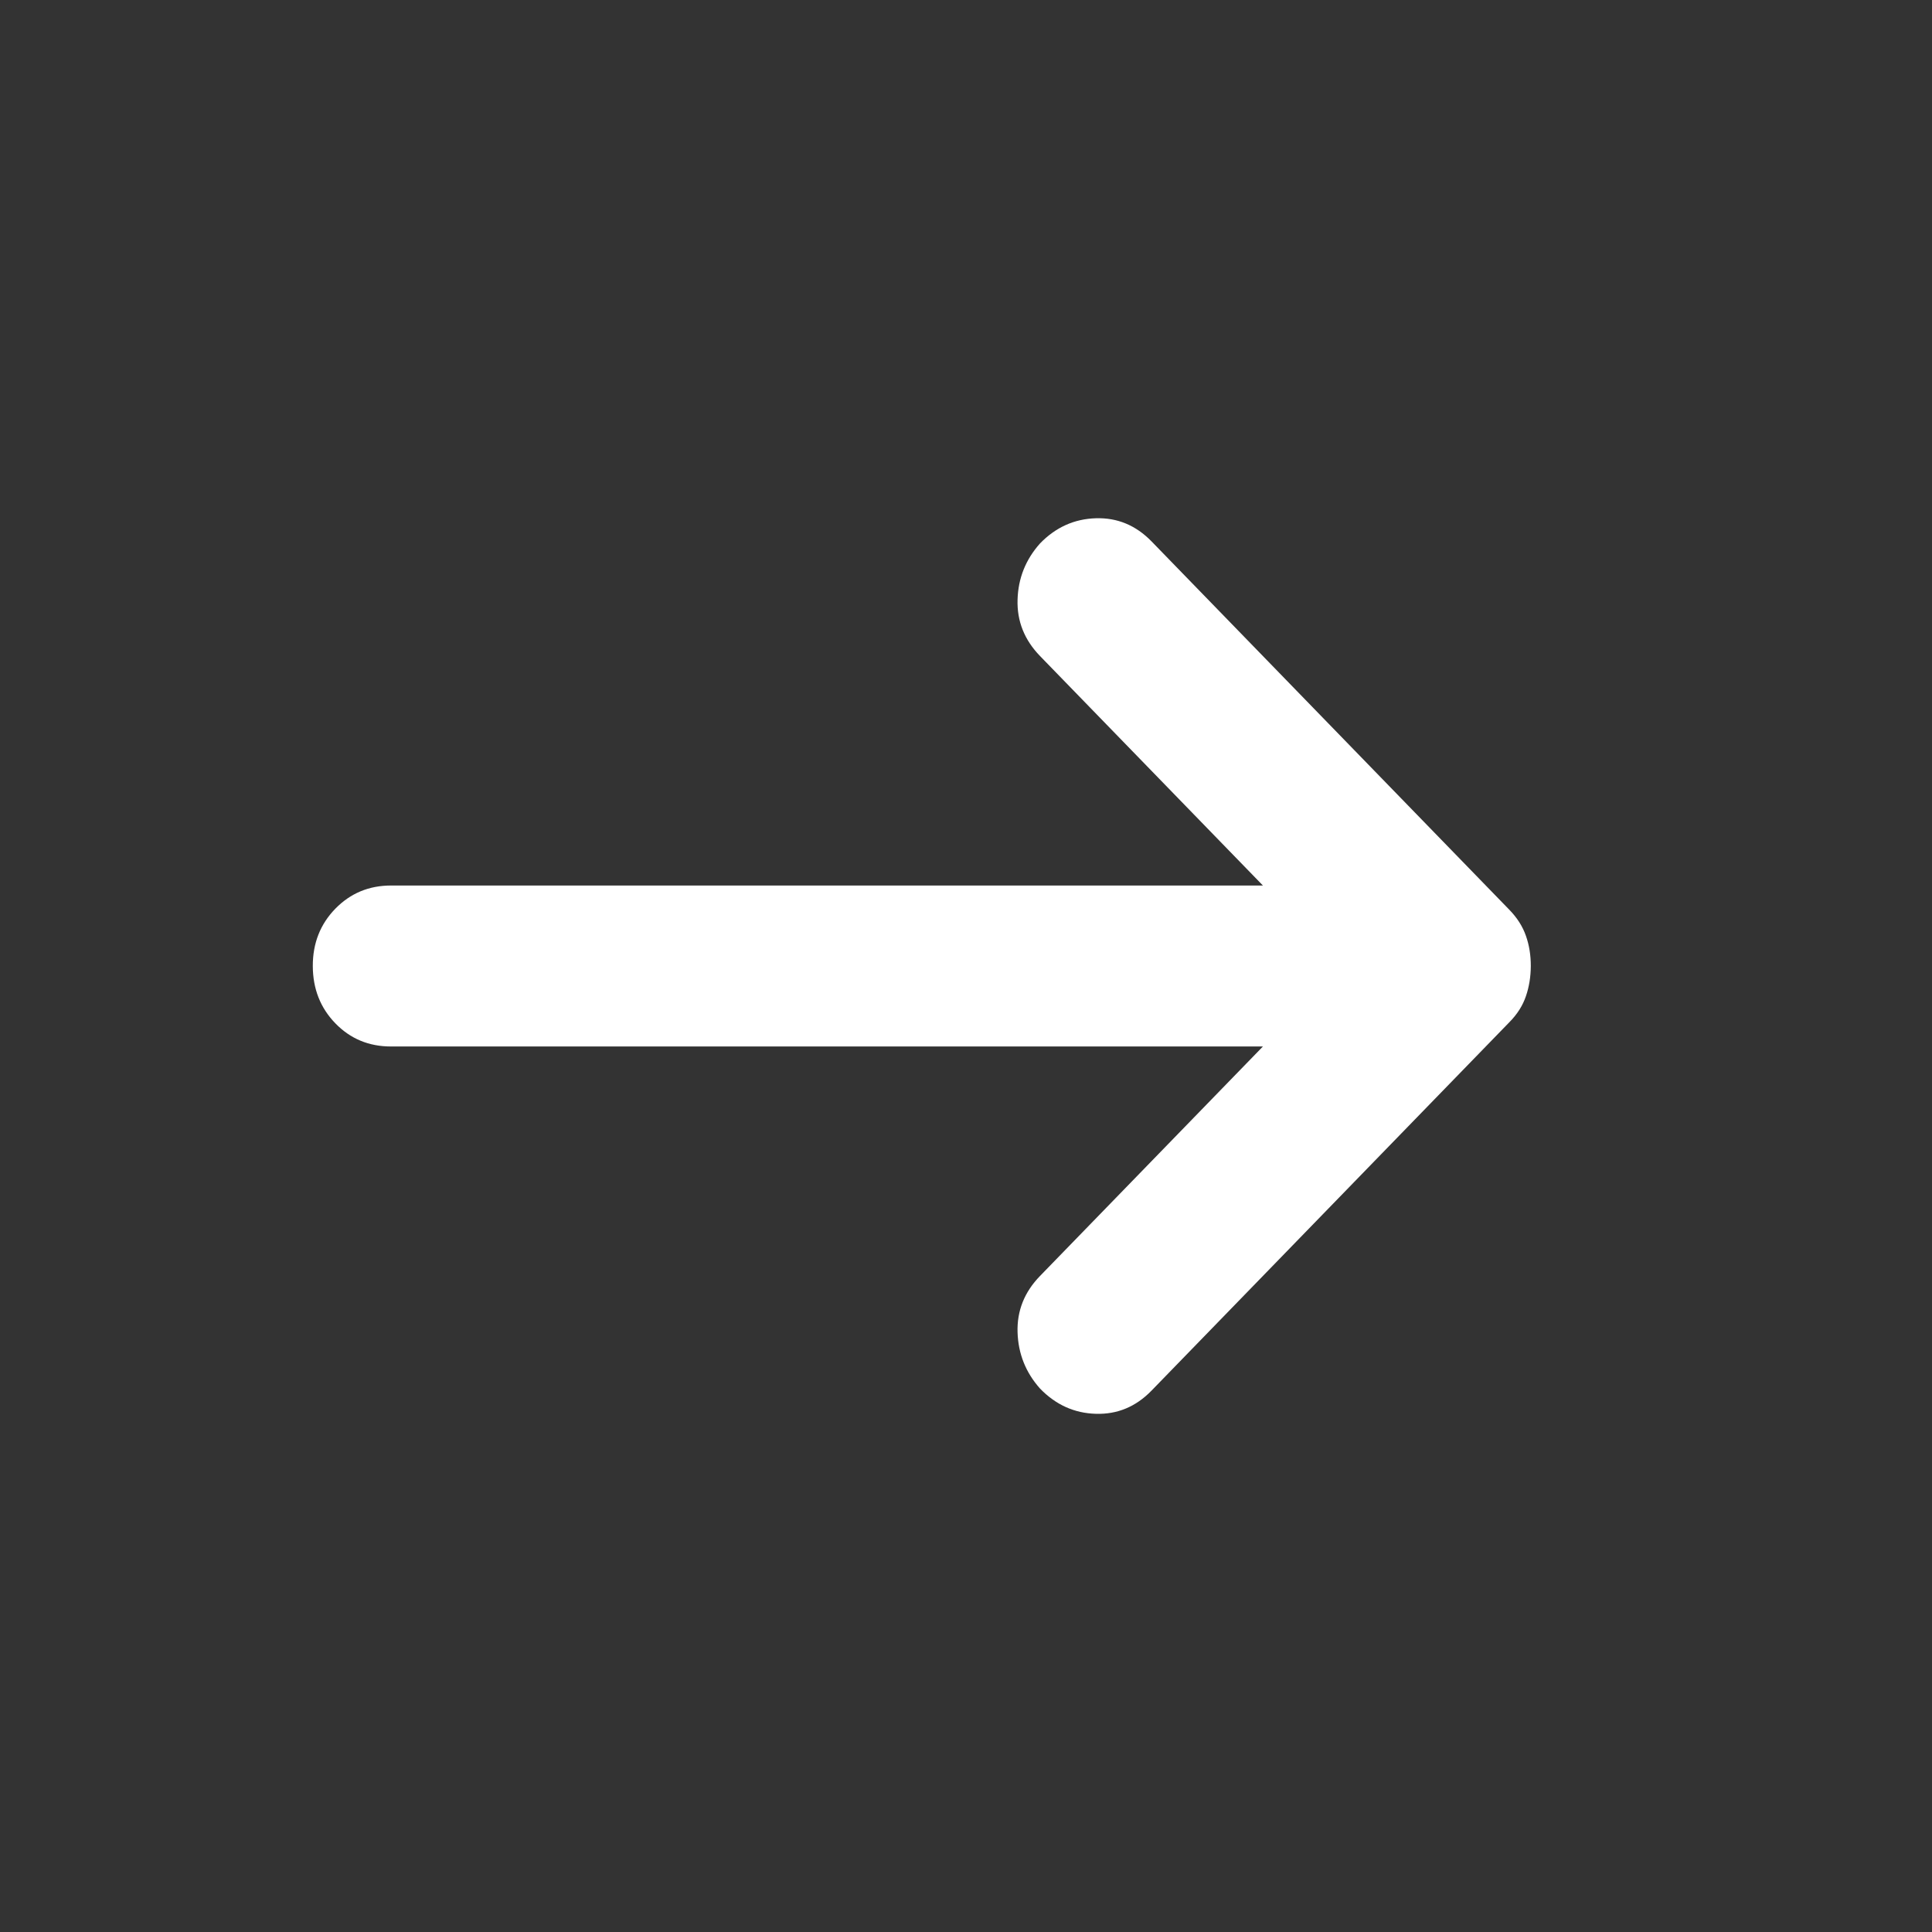 <svg width="32" height="32" viewBox="0 0 32 32" fill="none" xmlns="http://www.w3.org/2000/svg">
<rect x="0" y="0" width="32" height="32" fill="#333333" stroke="none"/>
<path d="M20.918 17.333H6.476C6.109 17.333 5.802 17.205 5.554 16.949C5.306 16.693 5.182 16.377 5.181 16C5.18 15.623 5.305 15.307 5.554 15.051C5.804 14.795 6.111 14.667 6.476 14.667H20.918L17.227 10.867C16.968 10.6 16.843 10.289 16.854 9.933C16.864 9.578 16.988 9.267 17.227 9C17.486 8.733 17.794 8.595 18.15 8.584C18.507 8.573 18.814 8.701 19.073 8.967L24.998 15.067C25.128 15.2 25.22 15.345 25.274 15.5C25.329 15.656 25.355 15.822 25.355 16C25.354 16.178 25.327 16.345 25.274 16.5C25.221 16.656 25.13 16.8 24.998 16.933L19.073 23.033C18.814 23.3 18.506 23.428 18.15 23.417C17.795 23.407 17.487 23.268 17.227 23C16.989 22.733 16.865 22.422 16.854 22.067C16.843 21.711 16.967 21.4 17.227 21.133L20.918 17.333Z" fill="white"/>
</svg>
